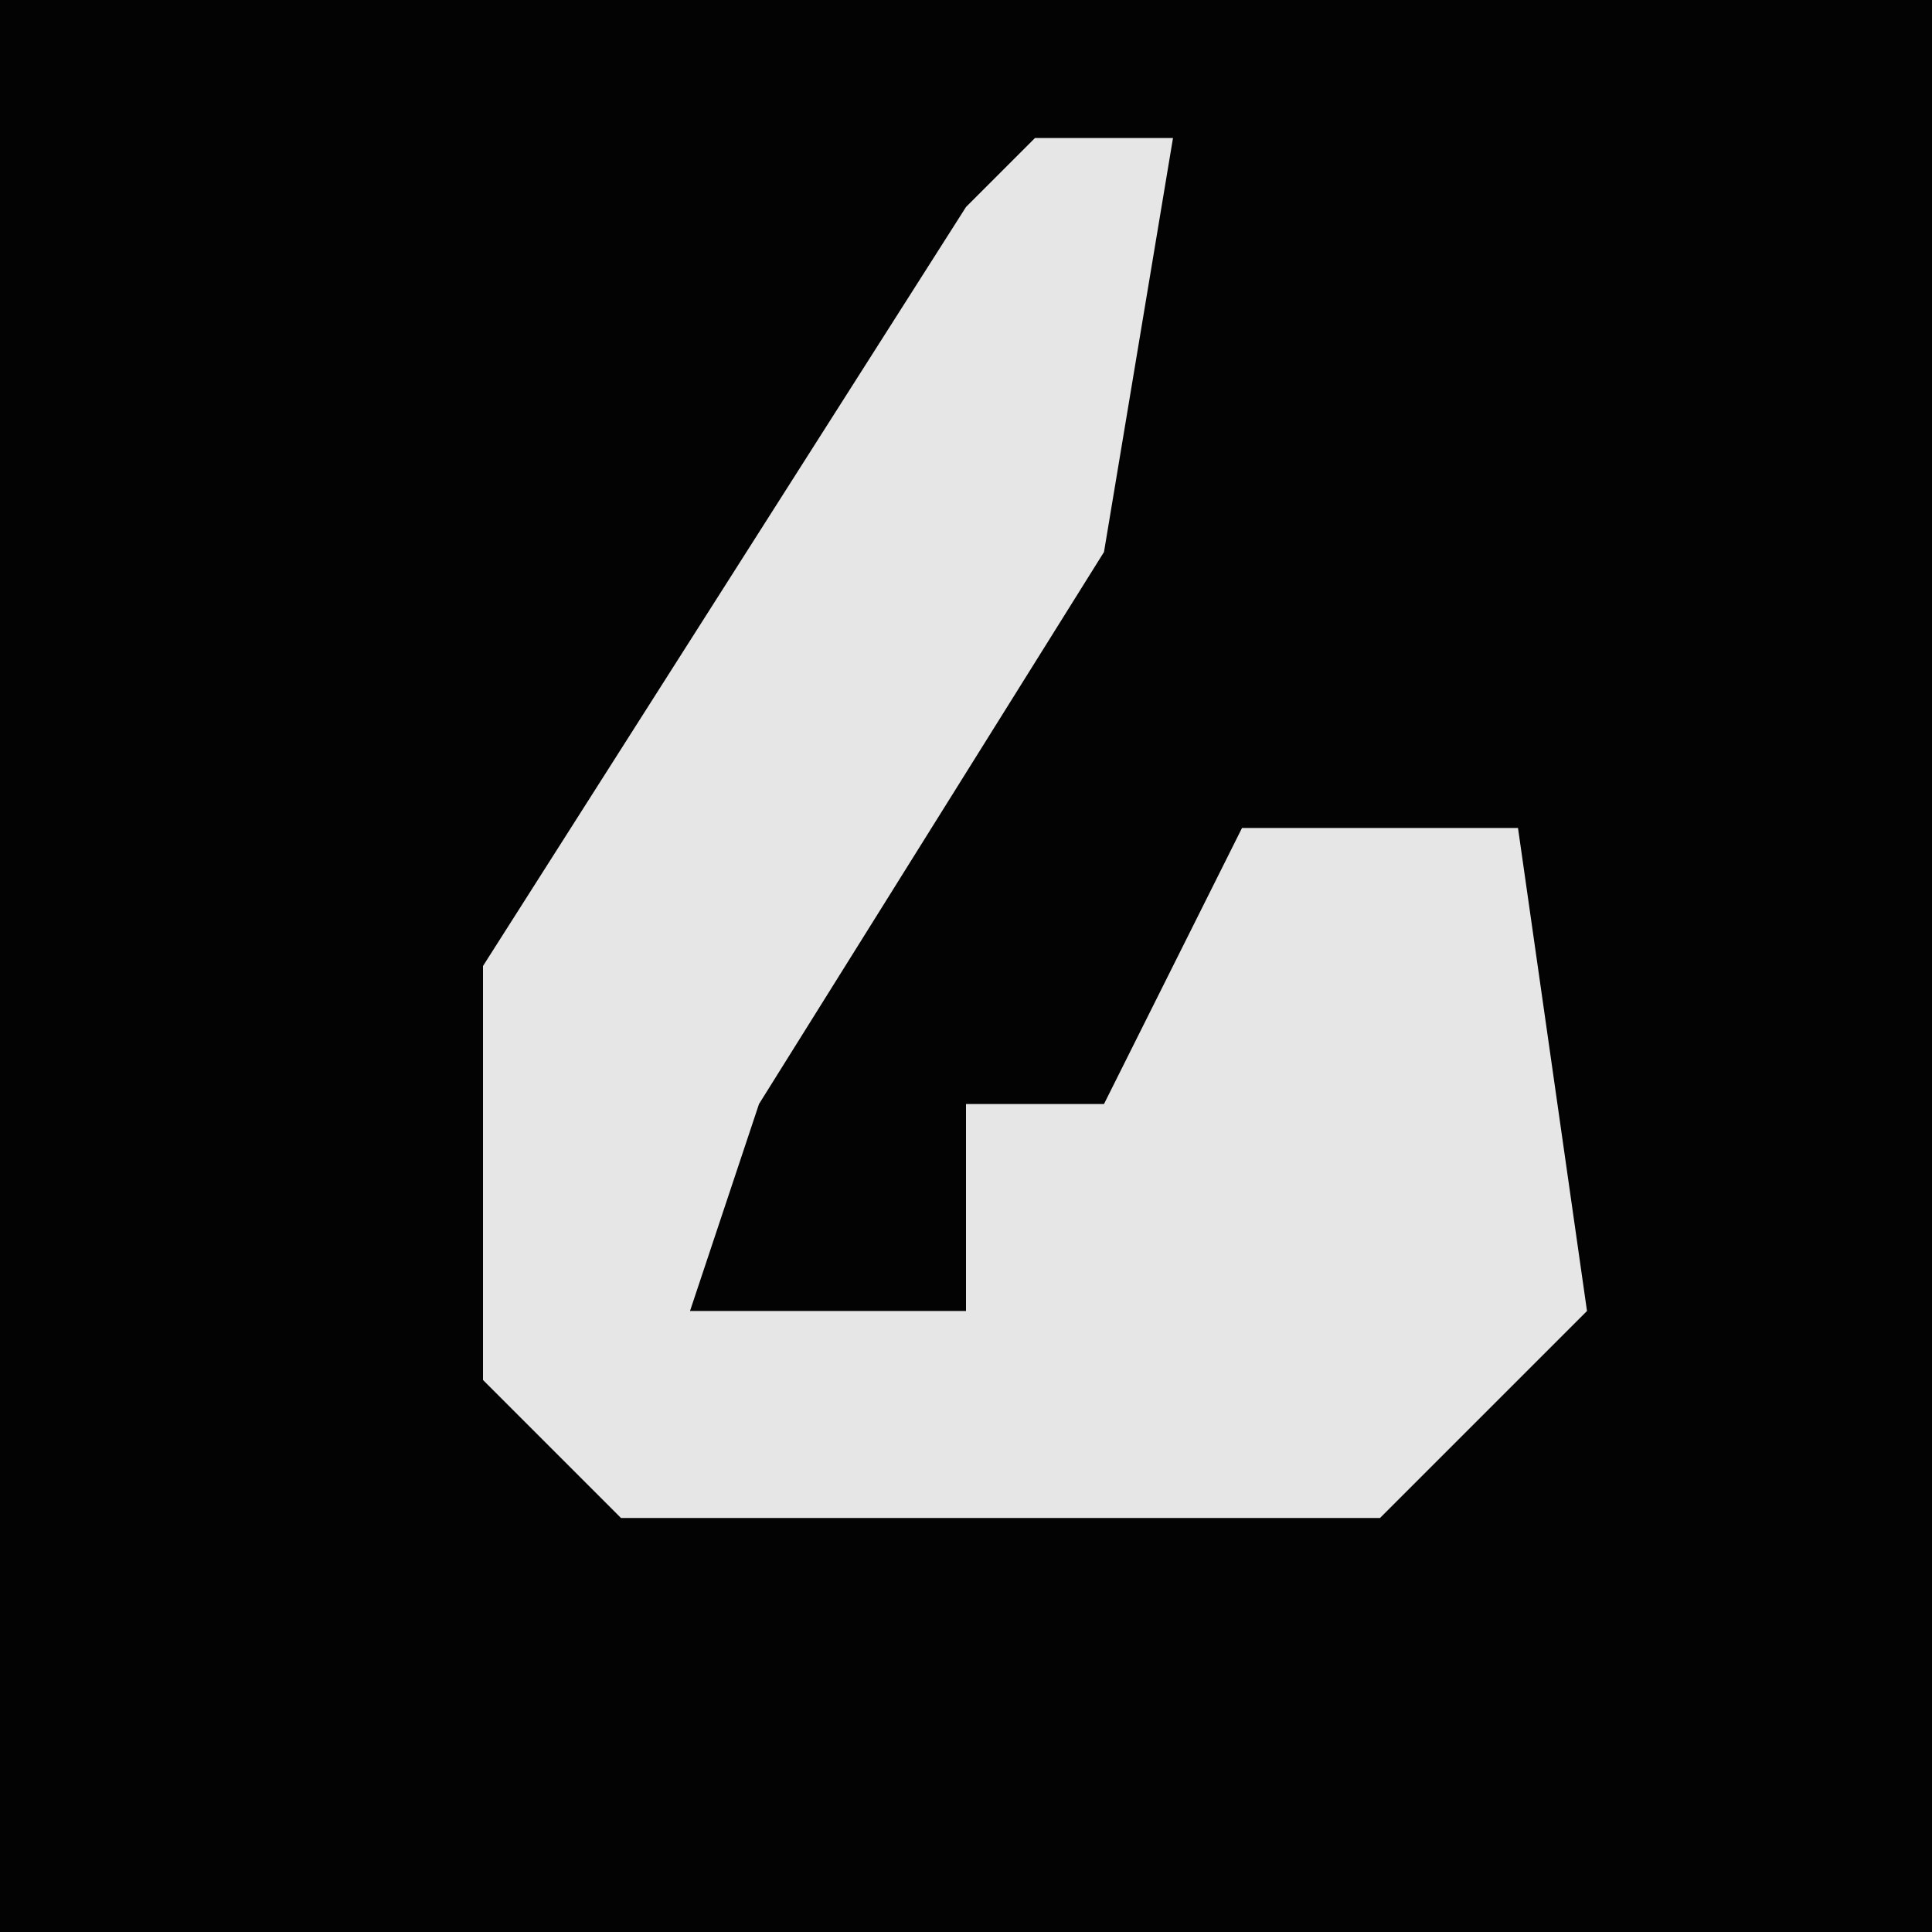 <?xml version="1.0" encoding="UTF-8"?>
<svg version="1.1" xmlns="http://www.w3.org/2000/svg" width="28" height="28">
<path d="M0,0 L28,0 L28,28 L0,28 Z " fill="#030303" transform="translate(0,0)"/>
<path d="M0,0 L2,0 L1,6 L-4,14 L-5,17 L-1,17 L-1,14 L1,14 L3,10 L7,10 L8,17 L5,20 L-6,20 L-8,18 L-8,12 L-1,1 Z " fill="#E6E6E6" transform="translate(15,2)"/>
</svg>
